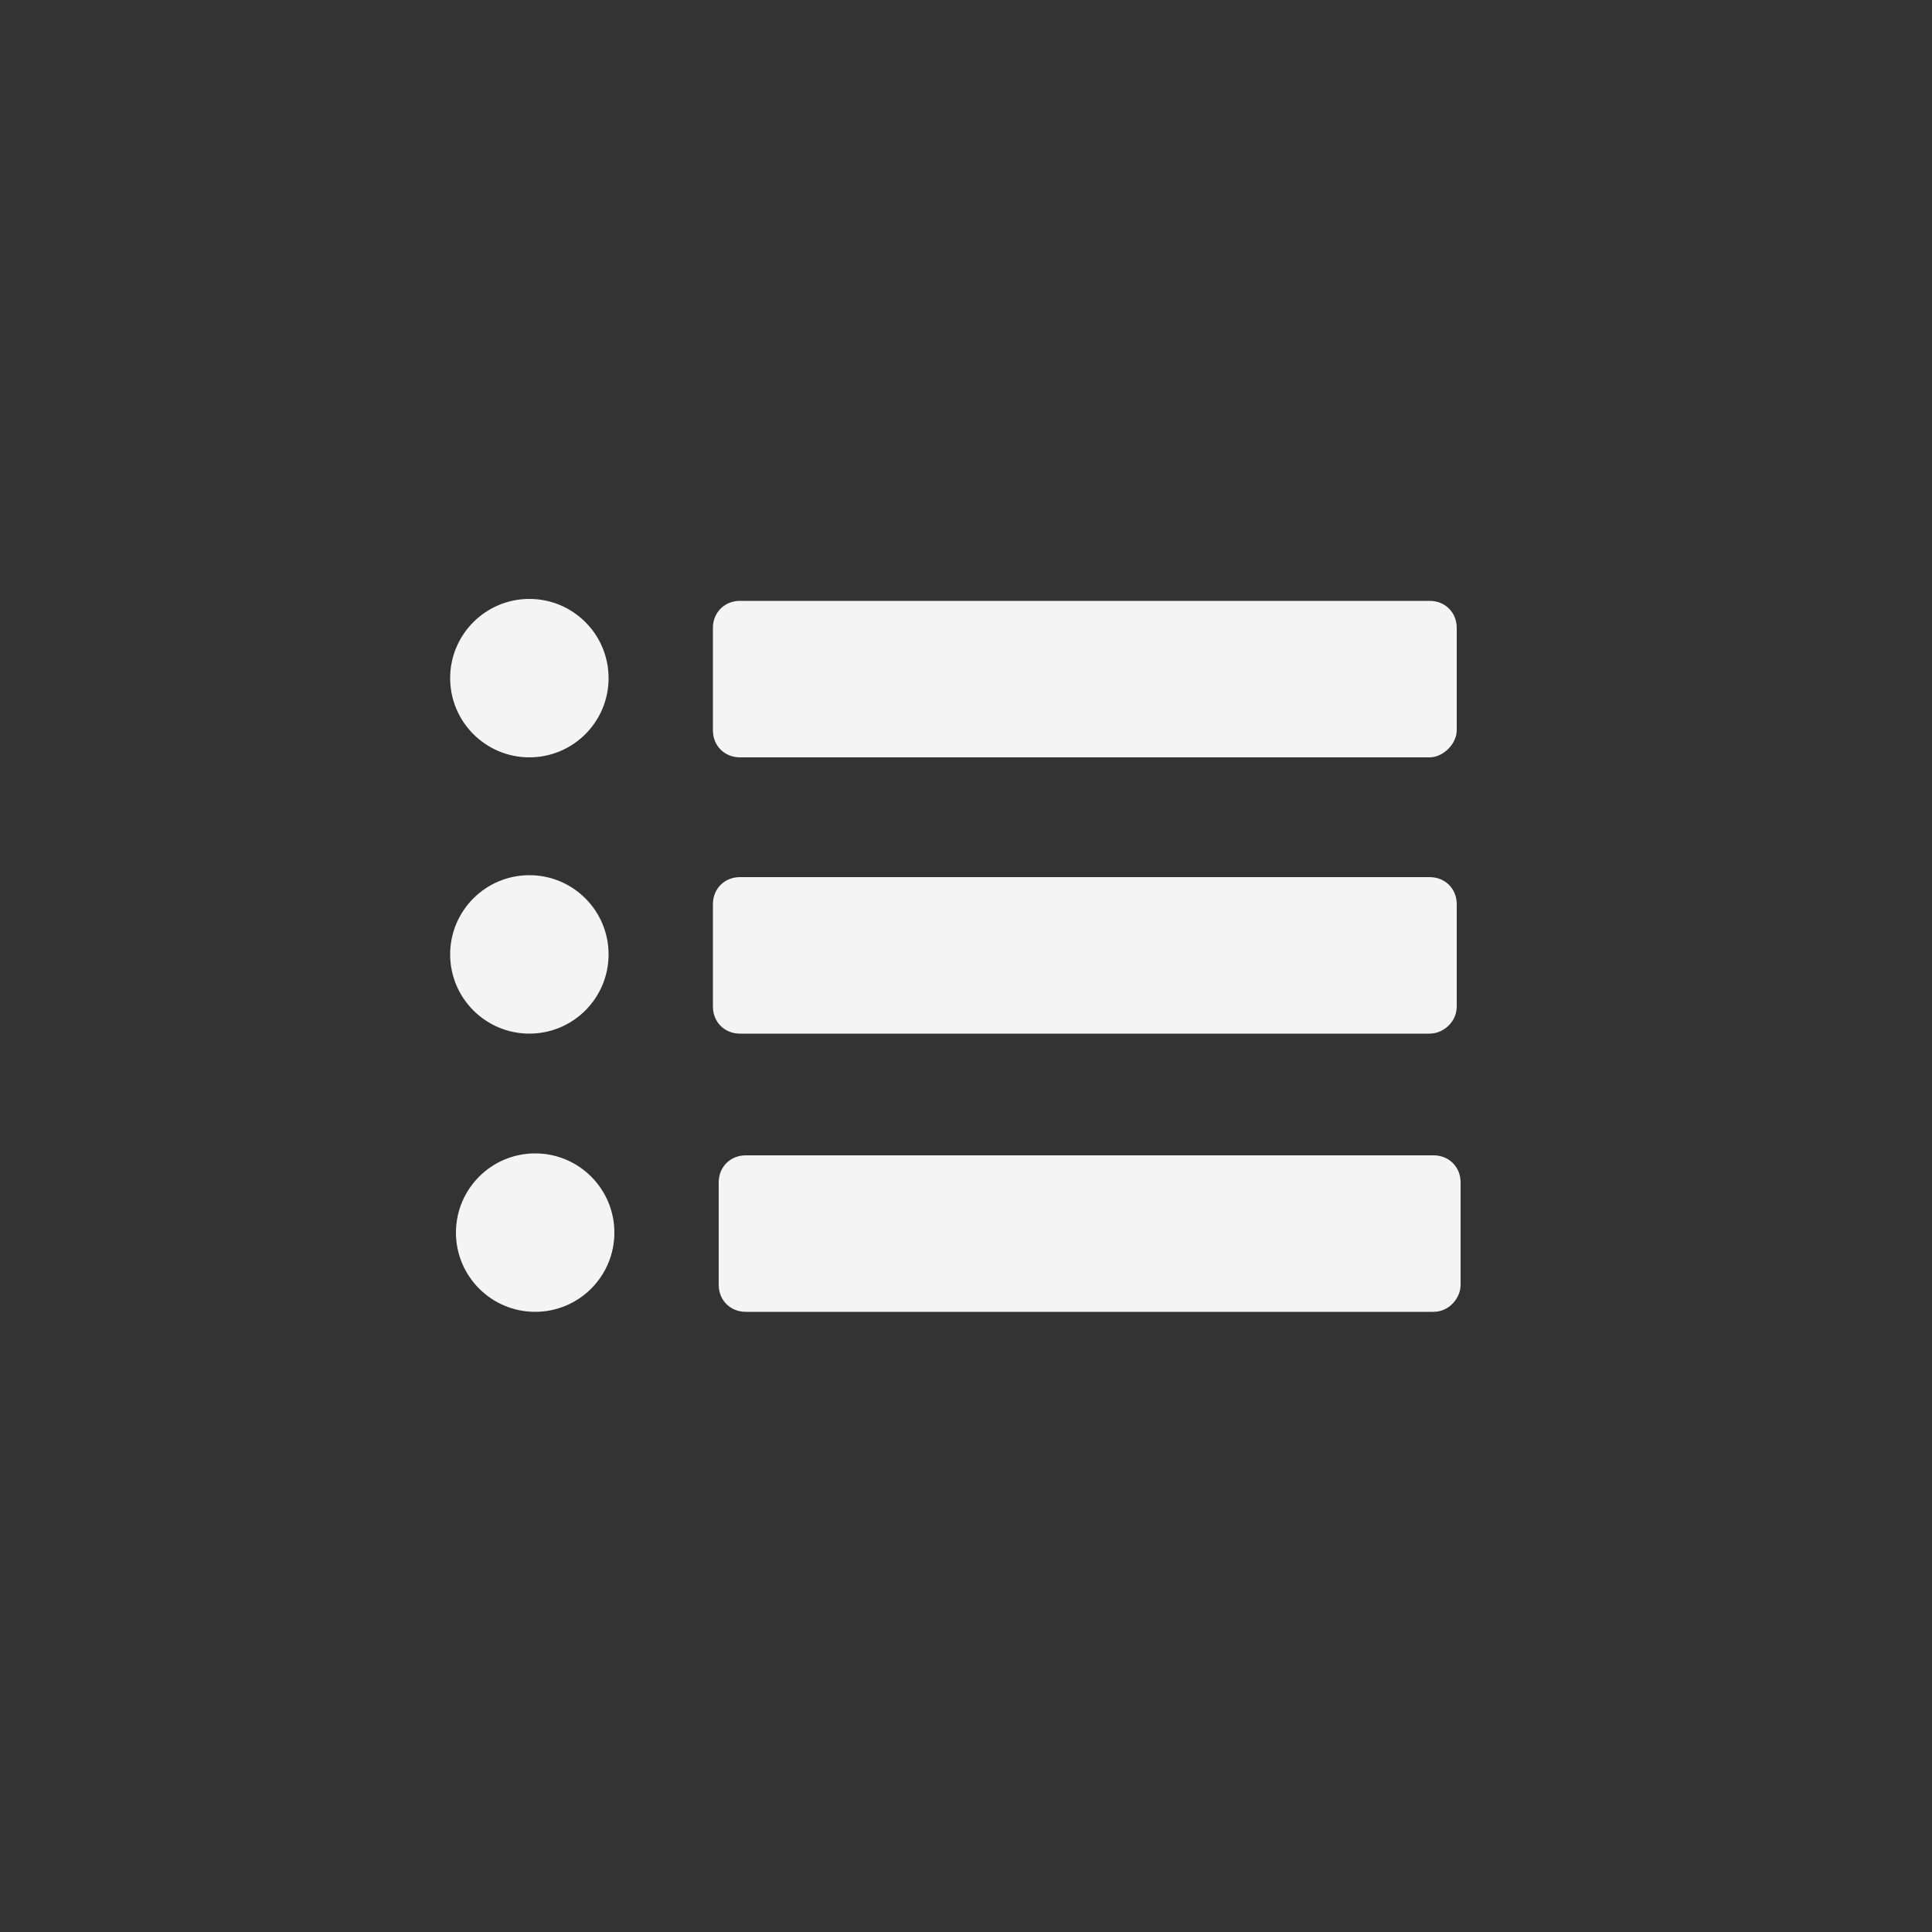 <?xml version="1.0" encoding="utf-8"?>
<!-- Generator: Adobe Illustrator 26.3.1, SVG Export Plug-In . SVG Version: 6.00 Build 0)  -->
<svg version="1.1" id="Layer_1" xmlns="http://www.w3.org/2000/svg" xmlns:xlink="http://www.w3.org/1999/xlink" x="0px" y="0px"
	 viewBox="0 0 100 100" style="enable-background:new 0 0 100 100;" xml:space="preserve">
<rect x="0" y="0" width="100" height="100" fill="#333333" stroke="none"/>
<style type="text/css">
	.st0{fill:#F4F4F5;}
</style>
<circle class="st0" cx="27.4" cy="35.1" r="4.1"/>
<path class="st0" d="M74,39.2H38.3c-0.8,0-1.4-0.6-1.4-1.4v-5.3c0-0.8,0.6-1.4,1.4-1.4H74c0.8,0,1.4,0.6,1.4,1.4v5.3
	C75.4,38.5,74.7,39.2,74,39.2z"/>
<circle class="st0" cx="27.4" cy="49.4" r="4.1"/>
<path class="st0" d="M74,53.5H38.3c-0.8,0-1.4-0.6-1.4-1.4v-5.3c0-0.8,0.6-1.4,1.4-1.4H74c0.8,0,1.4,0.6,1.4,1.4v5.3
	C75.4,52.9,74.7,53.5,74,53.5z"/>
<circle class="st0" cx="27.7" cy="63.8" r="4.1"/>
<path class="st0" d="M74.2,67.9H38.6c-0.8,0-1.4-0.6-1.4-1.4v-5.3c0-0.8,0.6-1.4,1.4-1.4h35.6c0.8,0,1.4,0.6,1.4,1.4v5.3
	C75.6,67.2,75,67.9,74.2,67.9z"/>
</svg>
